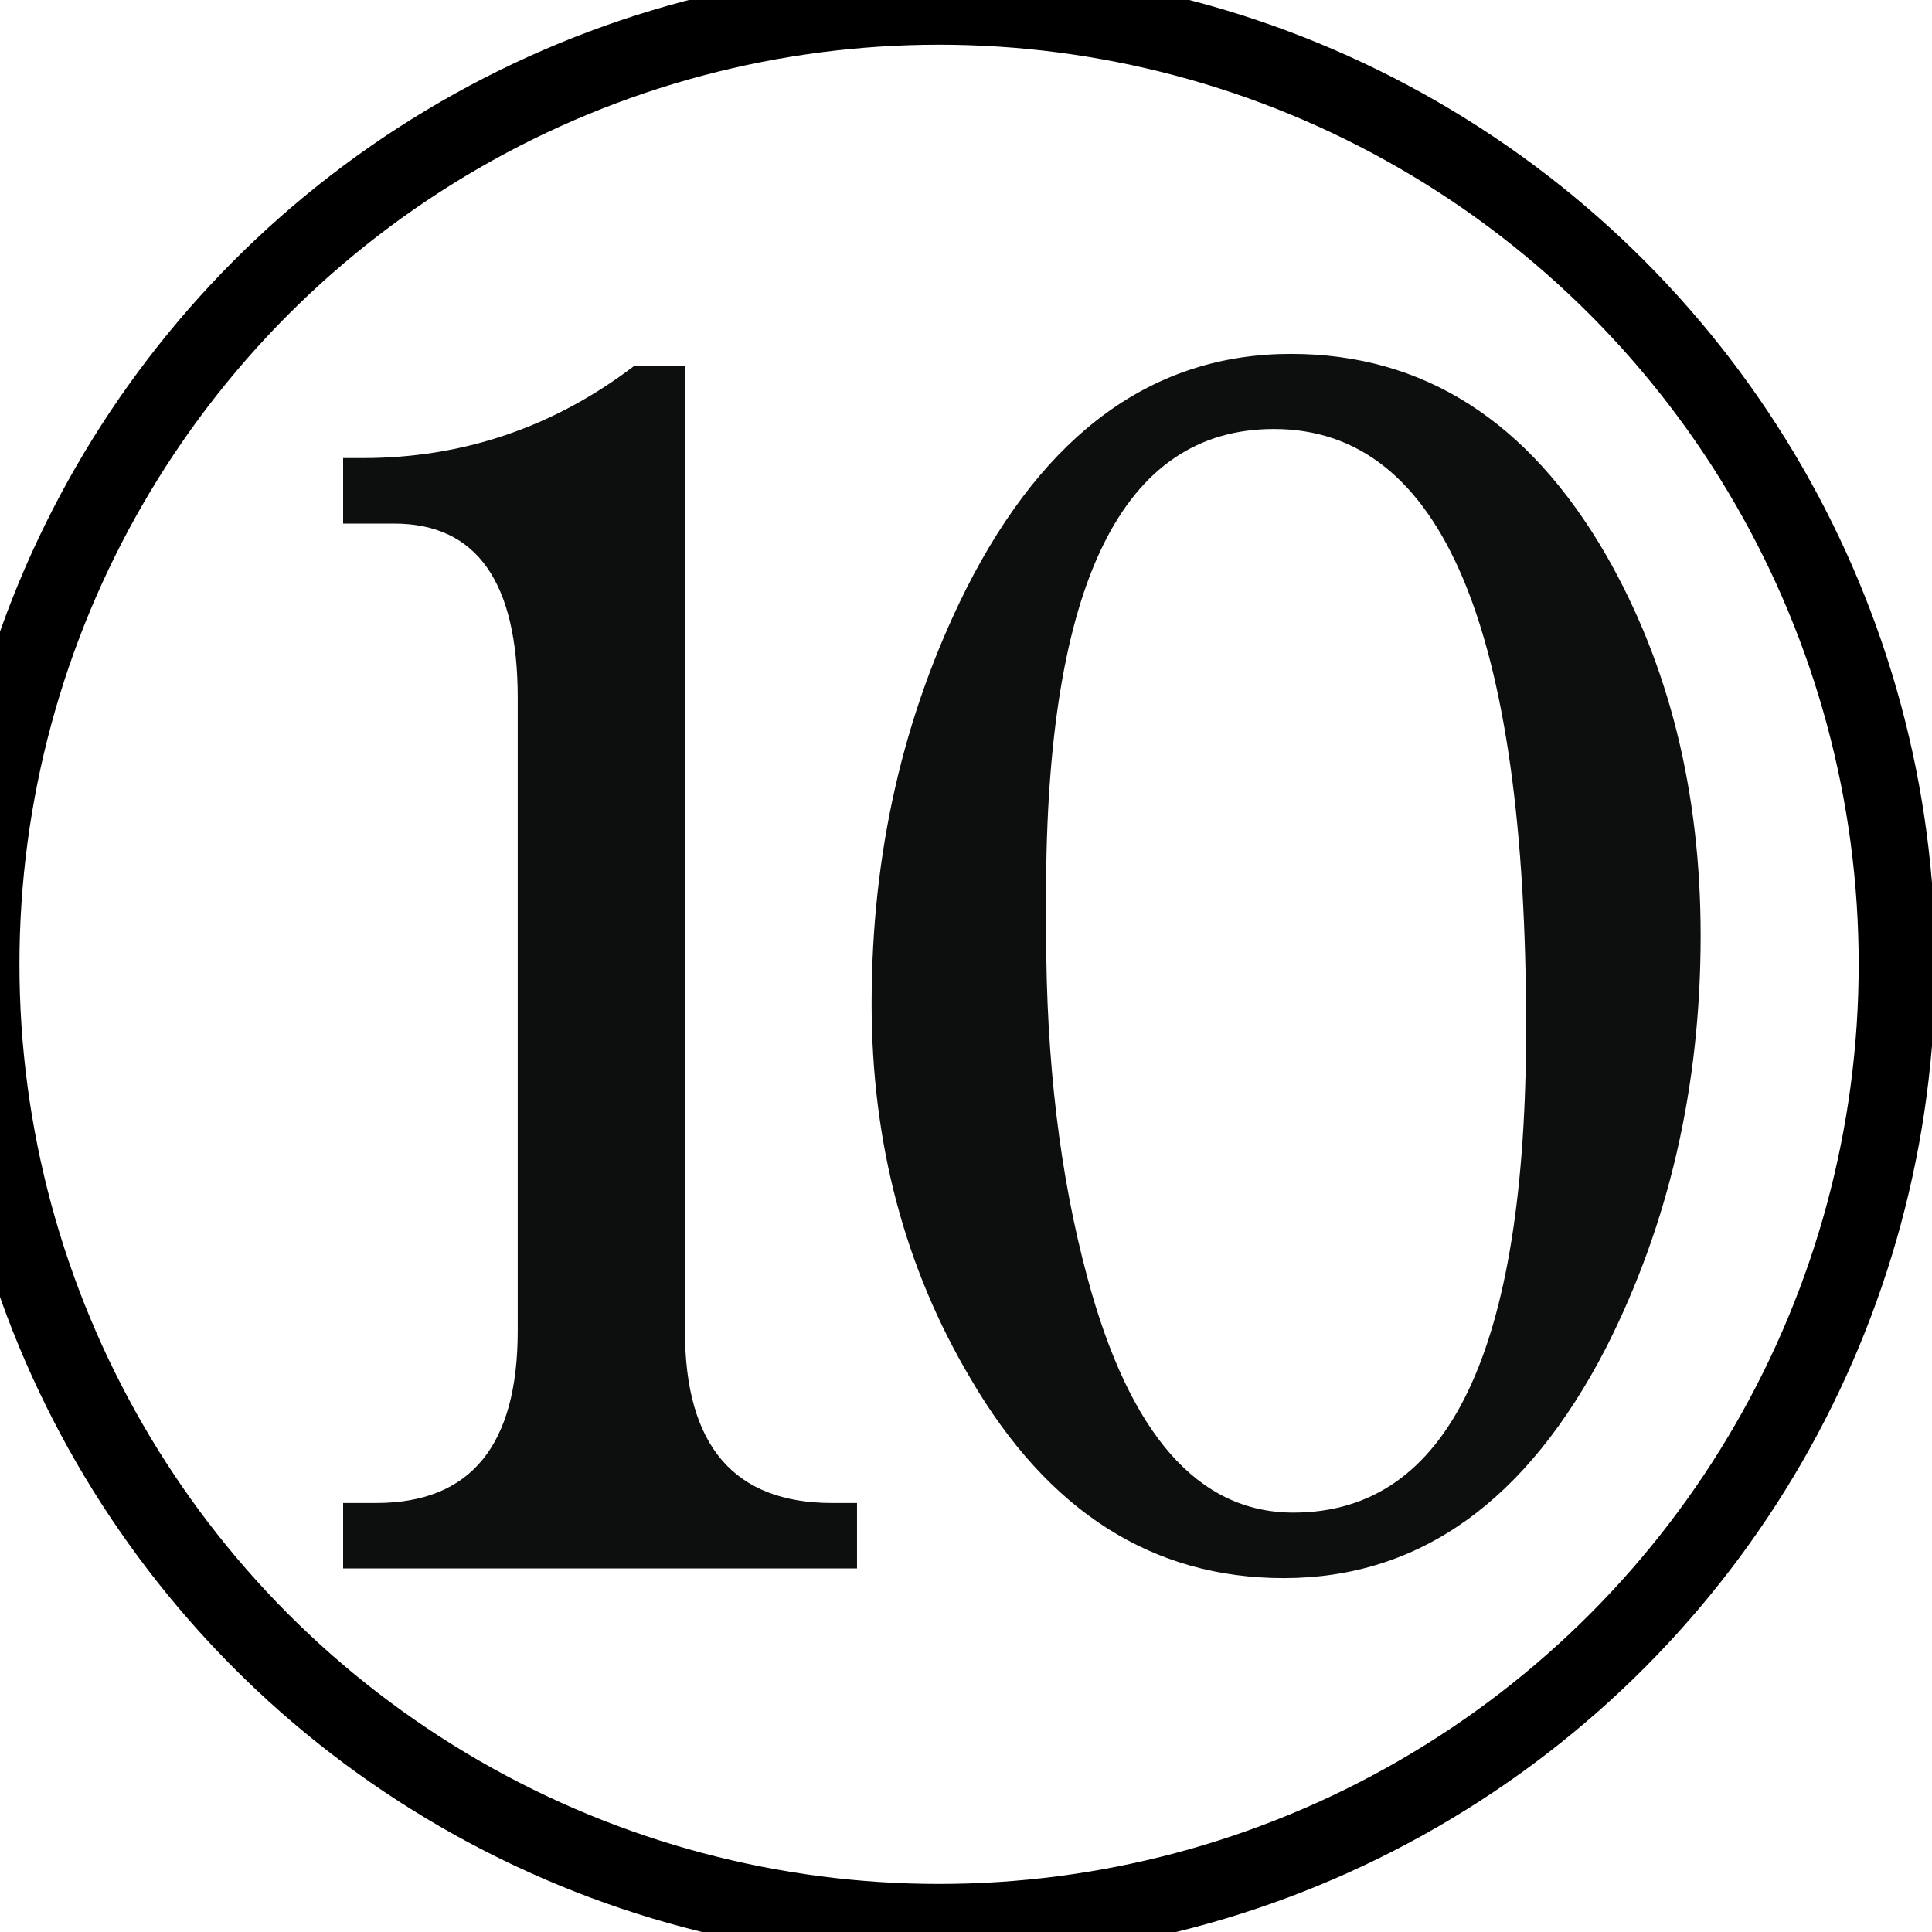 <?xml version="1.0" encoding="UTF-8" standalone="no"?>
<svg
   xmlns:dc="http://purl.org/dc/elements/1.1/"
   xmlns:cc="http://creativecommons.org/ns#"
   xmlns:rdf="http://www.w3.org/1999/02/22-rdf-syntax-ns#"
   xmlns:svg="http://www.w3.org/2000/svg"
   xmlns="http://www.w3.org/2000/svg"
   xmlns:sodipodi="http://sodipodi.sourceforge.net/DTD/sodipodi-0.dtd"
   xmlns:inkscape="http://www.inkscape.org/namespaces/inkscape"
   width="101"
   height="101"
   viewBox="0 0 26.723 26.723"
   version="1.1"
   id="svg1373"
   inkscape:version="1.0.1 (3bc2e813f5, 2020-09-07)"
   sodipodi:docname="colourless_10.svg">
  <defs
     id="defs1367" />
  <sodipodi:namedview
     id="base"
     pagecolor="#ffffff"
     bordercolor="#666666"
     borderopacity="1.0"
     inkscape:pageopacity="0.0"
     inkscape:pageshadow="2"
     inkscape:zoom="1.979899"
     inkscape:cx="117.43847"
     inkscape:cy="151.29002"
     inkscape:document-units="mm"
     inkscape:current-layer="layer1"
     inkscape:document-rotation="0"
     showgrid="false"
     units="px"
     inkscape:window-width="2560"
     inkscape:window-height="1377"
     inkscape:window-x="1912"
     inkscape:window-y="-8"
     inkscape:window-maximized="1" />
  <g
     inkscape:label="Layer 1"
     inkscape:groupmode="layer"
     id="layer1">
    <g
       id="g2220"
       style="fill:none;stroke:#000000;stroke-opacity:1;stroke-width:4"
       transform="matrix(0.265,0,0,0.265,250.164,27.914)">
      <circle
         
         cx="-895"
         cy="-55.002"
         r="50"
         id="circle2218"
         style="fill:none;stroke:#000000;stroke-opacity:1;stroke-width:4" />
    </g>
    <path
       fill="#0d0f0f"
       d="M 9.474,5.063 V 18.408 c 0,1.587 0.679,2.381 2.035,2.381 h 0.345 v 0.905 H 4.746 V 20.789 h 0.457 c 1.305,0 1.958,-0.794 1.958,-2.381 V 9.656 c 0,-1.609 -0.57,-2.414 -1.711,-2.414 H 4.746 v -0.906 h 0.269 c 1.386,0 2.638,-0.424 3.755,-1.273 z m 2.582,8.818 c 0,-2.079 0.436,-3.99 1.307,-5.733 1.096,-2.168 2.594,-3.253 4.493,-3.253 1.834,0 3.287,0.928 4.359,2.782 0.872,1.521 1.308,3.276 1.308,5.265 0,2.079 -0.436,3.979 -1.308,5.7 -1.096,2.124 -2.582,3.186 -4.459,3.186 -1.81,0 -3.253,-0.917 -4.326,-2.75 -0.917,-1.542 -1.374,-3.274 -1.374,-5.197 z m 2.414,-0.973 c 0,1.767 0.19,3.354 0.57,4.761 0.581,2.168 1.531,3.253 2.85,3.253 2.146,0 3.219,-2.235 3.219,-6.706 0,-5.522 -1.163,-8.282 -3.488,-8.282 -2.101,0 -3.152,2.144 -3.152,6.437 z"
       id="path2222"
       style="stroke-width:0.265" />
  </g>
</svg>
